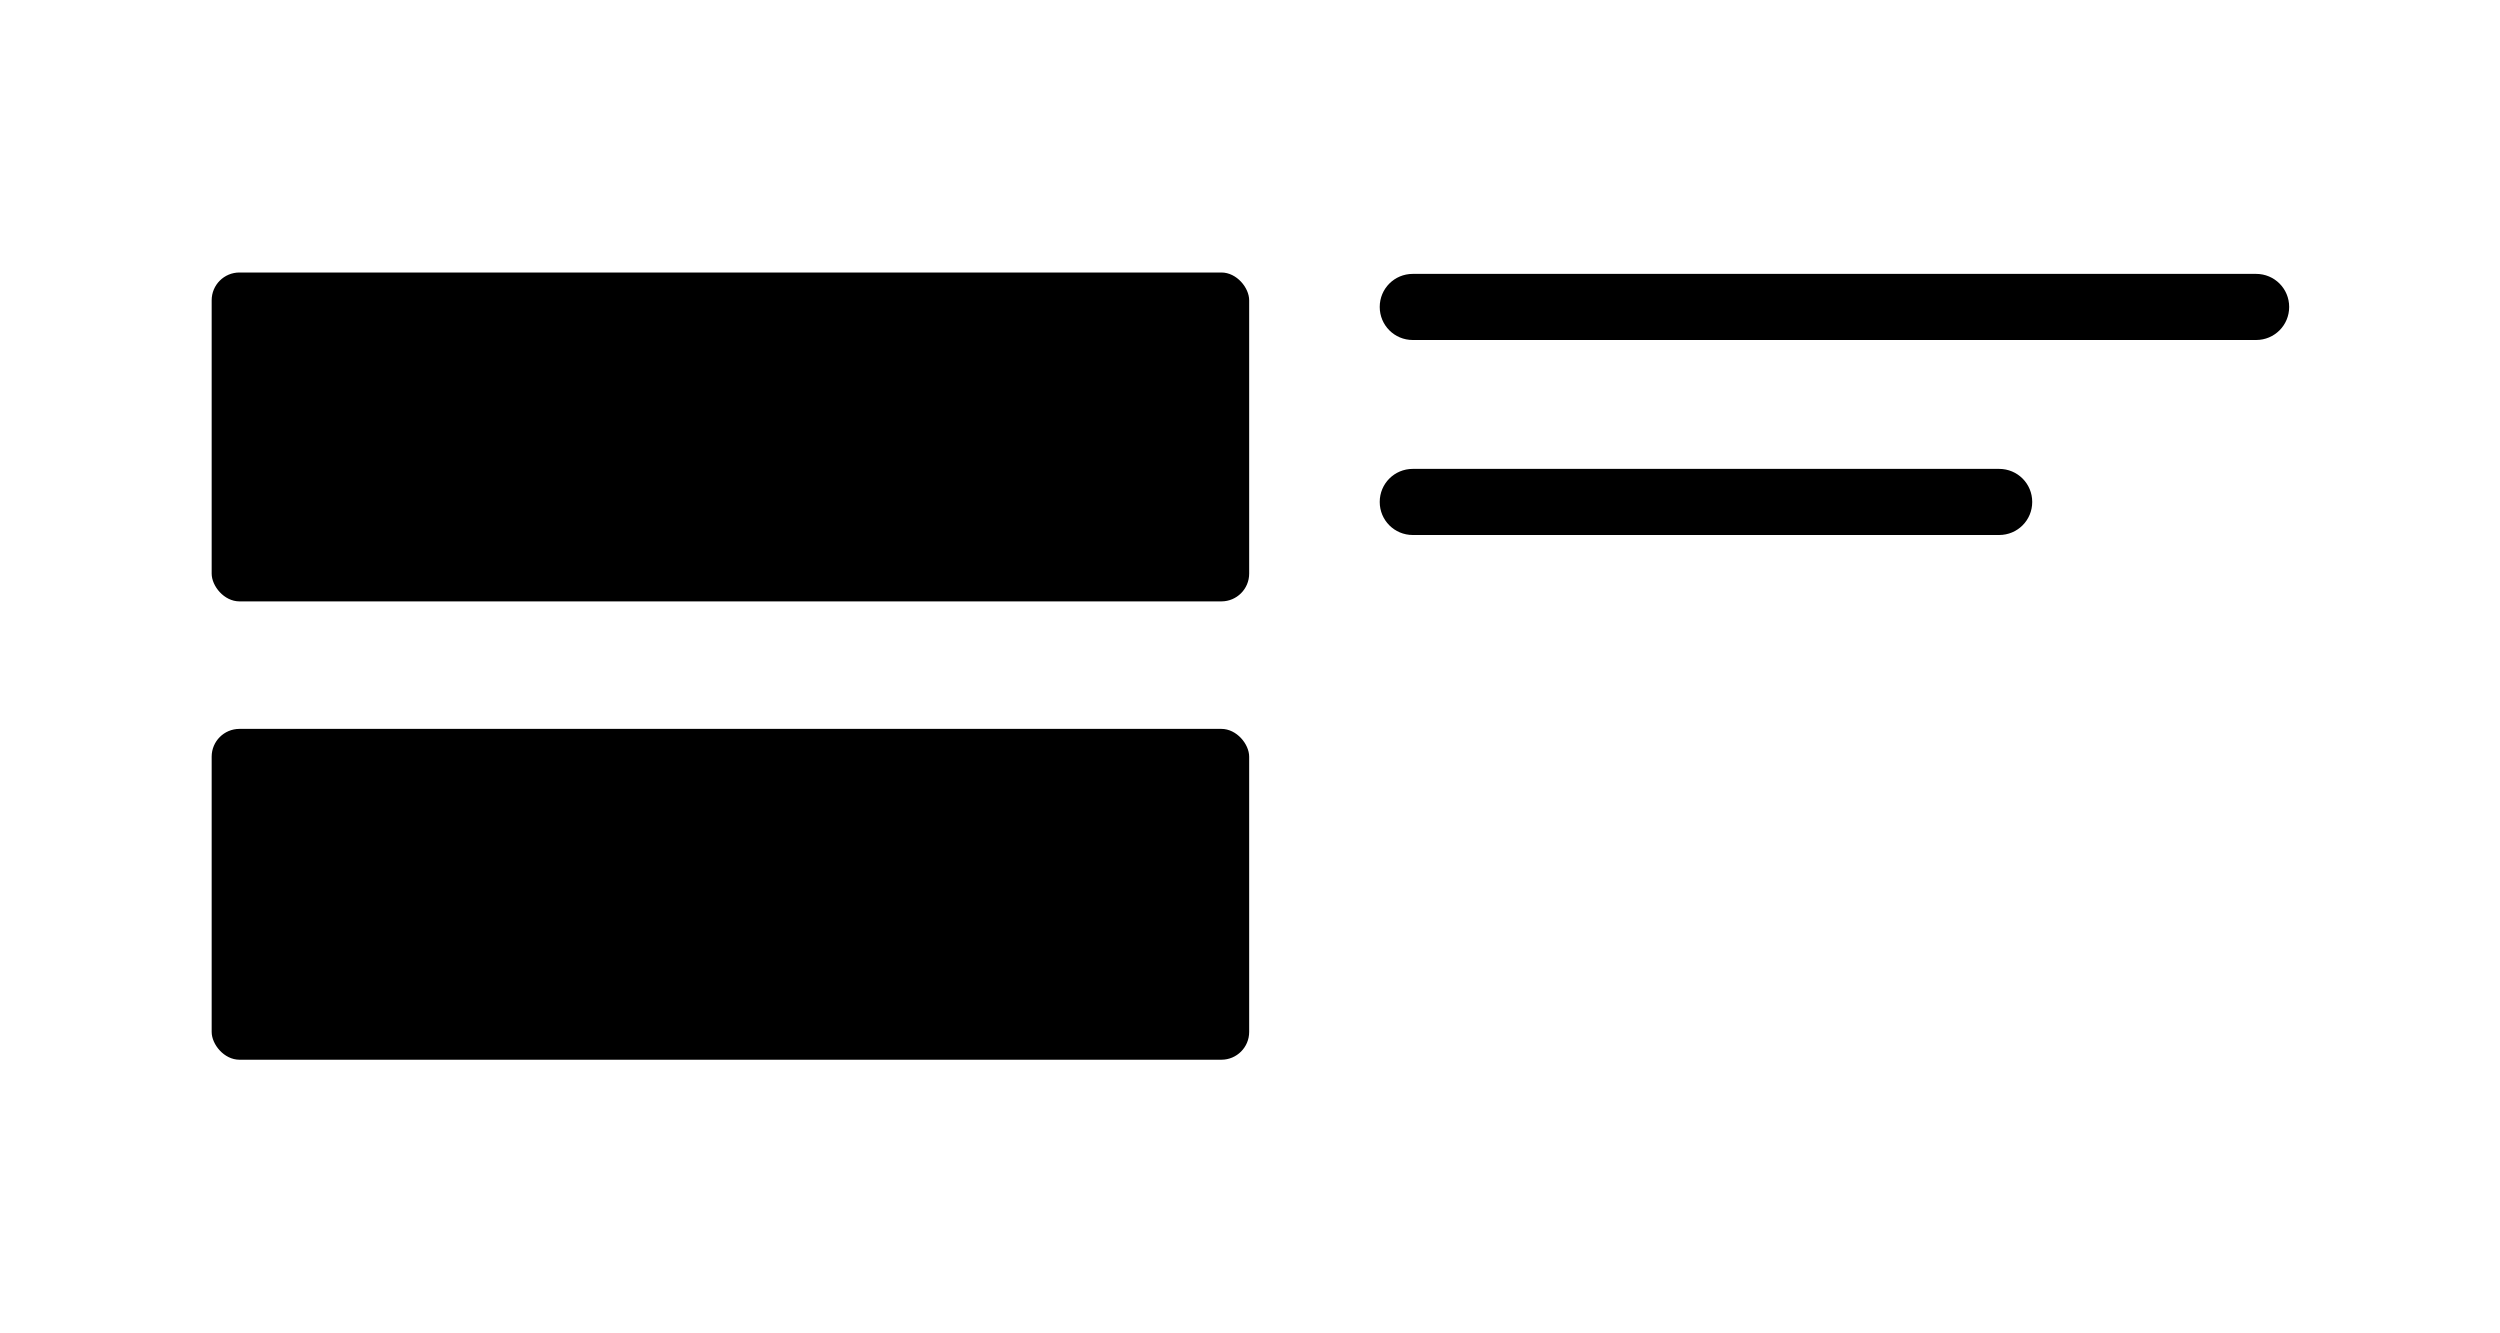 <svg id="uuid-a1c3e0fe-da24-4092-857a-5345da9d343a" xmlns="http://www.w3.org/2000/svg" viewBox="0 0 90 48"><path d="M82.41,11.05c0-.66-.53-1.19-1.19-1.19h-30.36c-.66,0-1.19.53-1.19,1.19s.53,1.19,1.19,1.19h30.36c.66,0,1.19-.53,1.19-1.19Z" class="sgmaincolor"/><path d="M71.97,19.26c.66,0,1.19-.53,1.19-1.19s-.53-1.19-1.19-1.19h-21.11c-.66,0-1.19.53-1.19,1.19s.53,1.19,1.19,1.19h21.11Z" class="sgmaincolor"/><rect x="7.62" y="9.81" width="37.35" height="11.84" rx="1" ry="1"/><path d="M42.37,15.52l-1.64,1.76c-.1.11-.26.11-.36,0l-1.64-1.76c-.15-.16-.04-.42.18-.42h3.28c.22,0,.33.26.18.42Z" class="sgmaincolor"/><rect x="7.62" y="26.24" width="37.35" height="11.91" rx="1" ry="1"/><path d="M42.37,31.99l-1.64,1.76c-.1.1-.26.1-.36,0l-1.64-1.76c-.15-.16-.04-.43.18-.43h3.28c.22,0,.33.27.18.43Z" class="sgmaincolor"/></svg>
